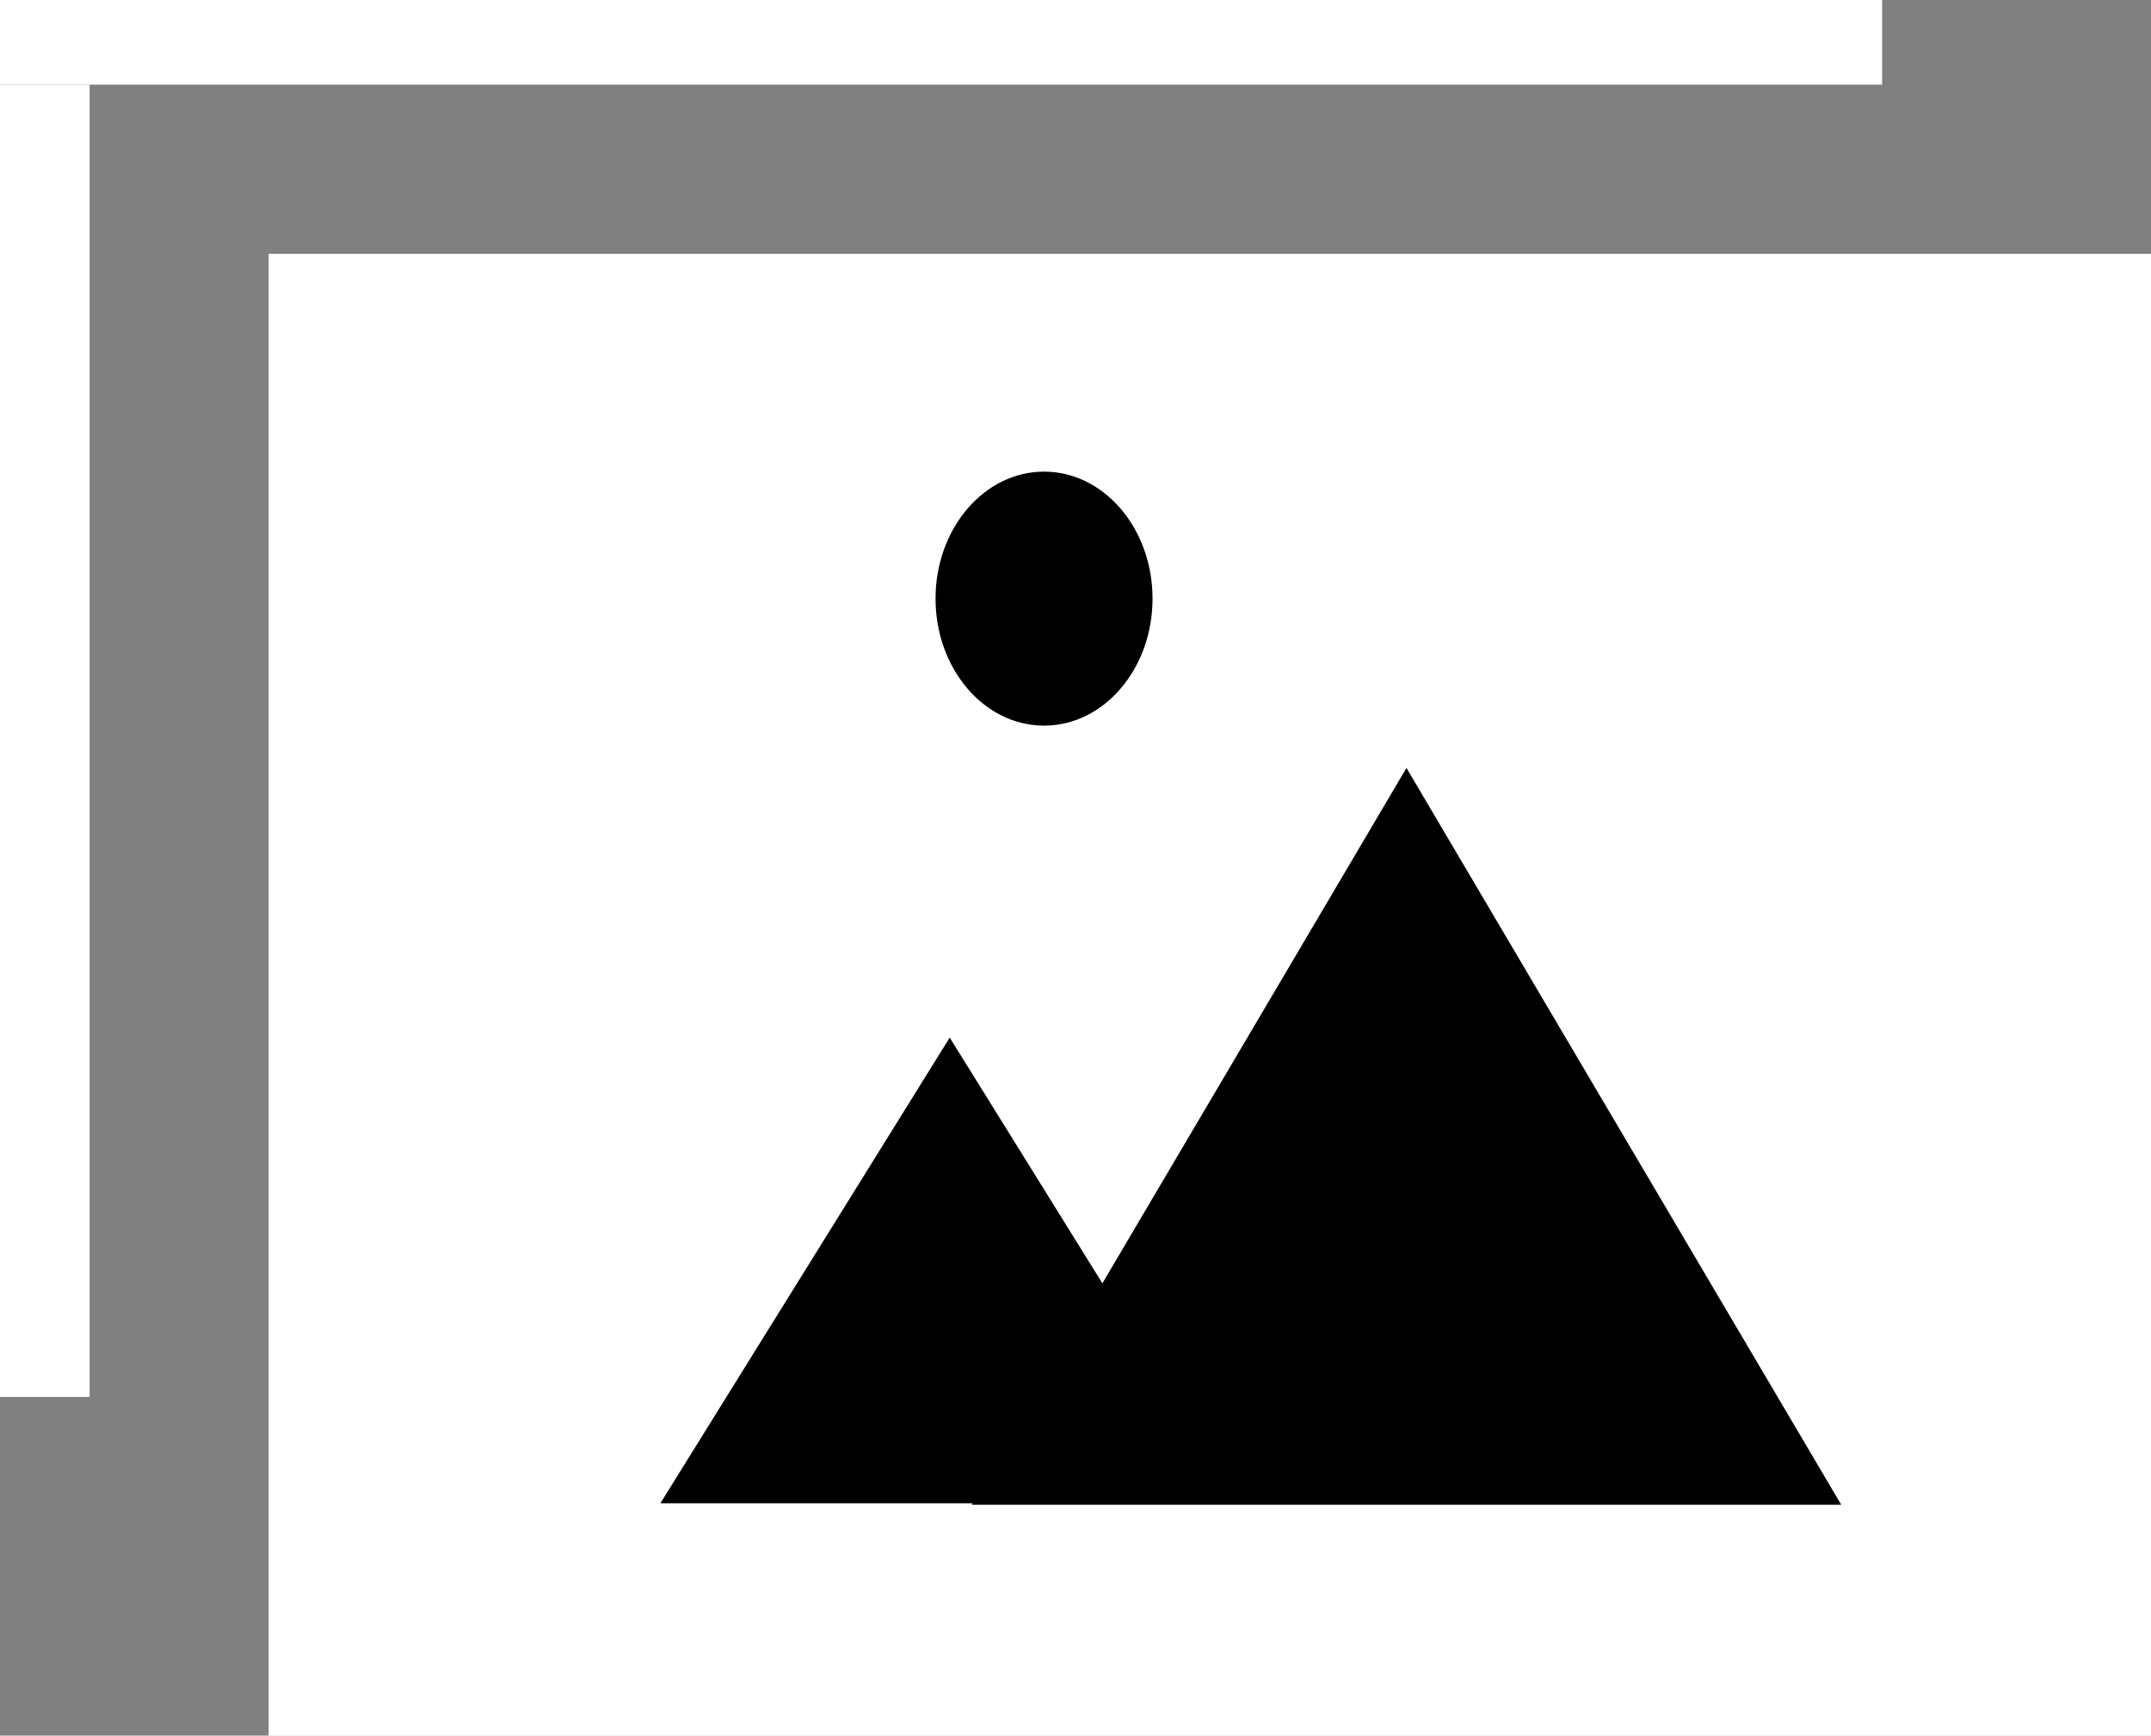 <svg width="114" height="92" viewBox="0 0 114 92" fill="none" xmlns="http://www.w3.org/2000/svg">
<rect x="0" y="0" width="114" height="92" fill="#808080" stroke="none"/>
<rect width="99.75" height="78.537" fill="white" transform="translate(14.25 13.463)"/>
<rect width="4.75" height="69.561" transform="translate(14.25 17.951)" fill="white"/>
<rect width="4.488" height="99.75" transform="translate(114 17.951) scale(-1 1) rotate(-90)" fill="white"/>
<rect width="4.488" height="99.75" transform="translate(114 92) scale(-1 1) rotate(-90)" fill="white"/>
<rect width="4.75" height="69.561" transform="translate(109.25 17.951)" fill="white"/>
<rect width="4.75" height="69.561" transform="translate(0 4.488)" fill="white"/>
<rect width="4.488" height="99.75" transform="translate(99.75 4.488) scale(-1 1) rotate(-90)" fill="white"/>
<path d="M0 0V46.083L39.056 23.042L0 0Z" transform="translate(97.583 79.763) scale(1 -1) rotate(90)" fill="black"/>
<path d="M0 0V30.667L24.683 15.333L0 0Z" transform="translate(65.667 79.683) scale(1 -1) rotate(90)" fill="black"/>
<ellipse cx="5.75" cy="6.732" rx="5.75" ry="6.732" transform="translate(49.583 25)" fill="black"/>
</svg>
